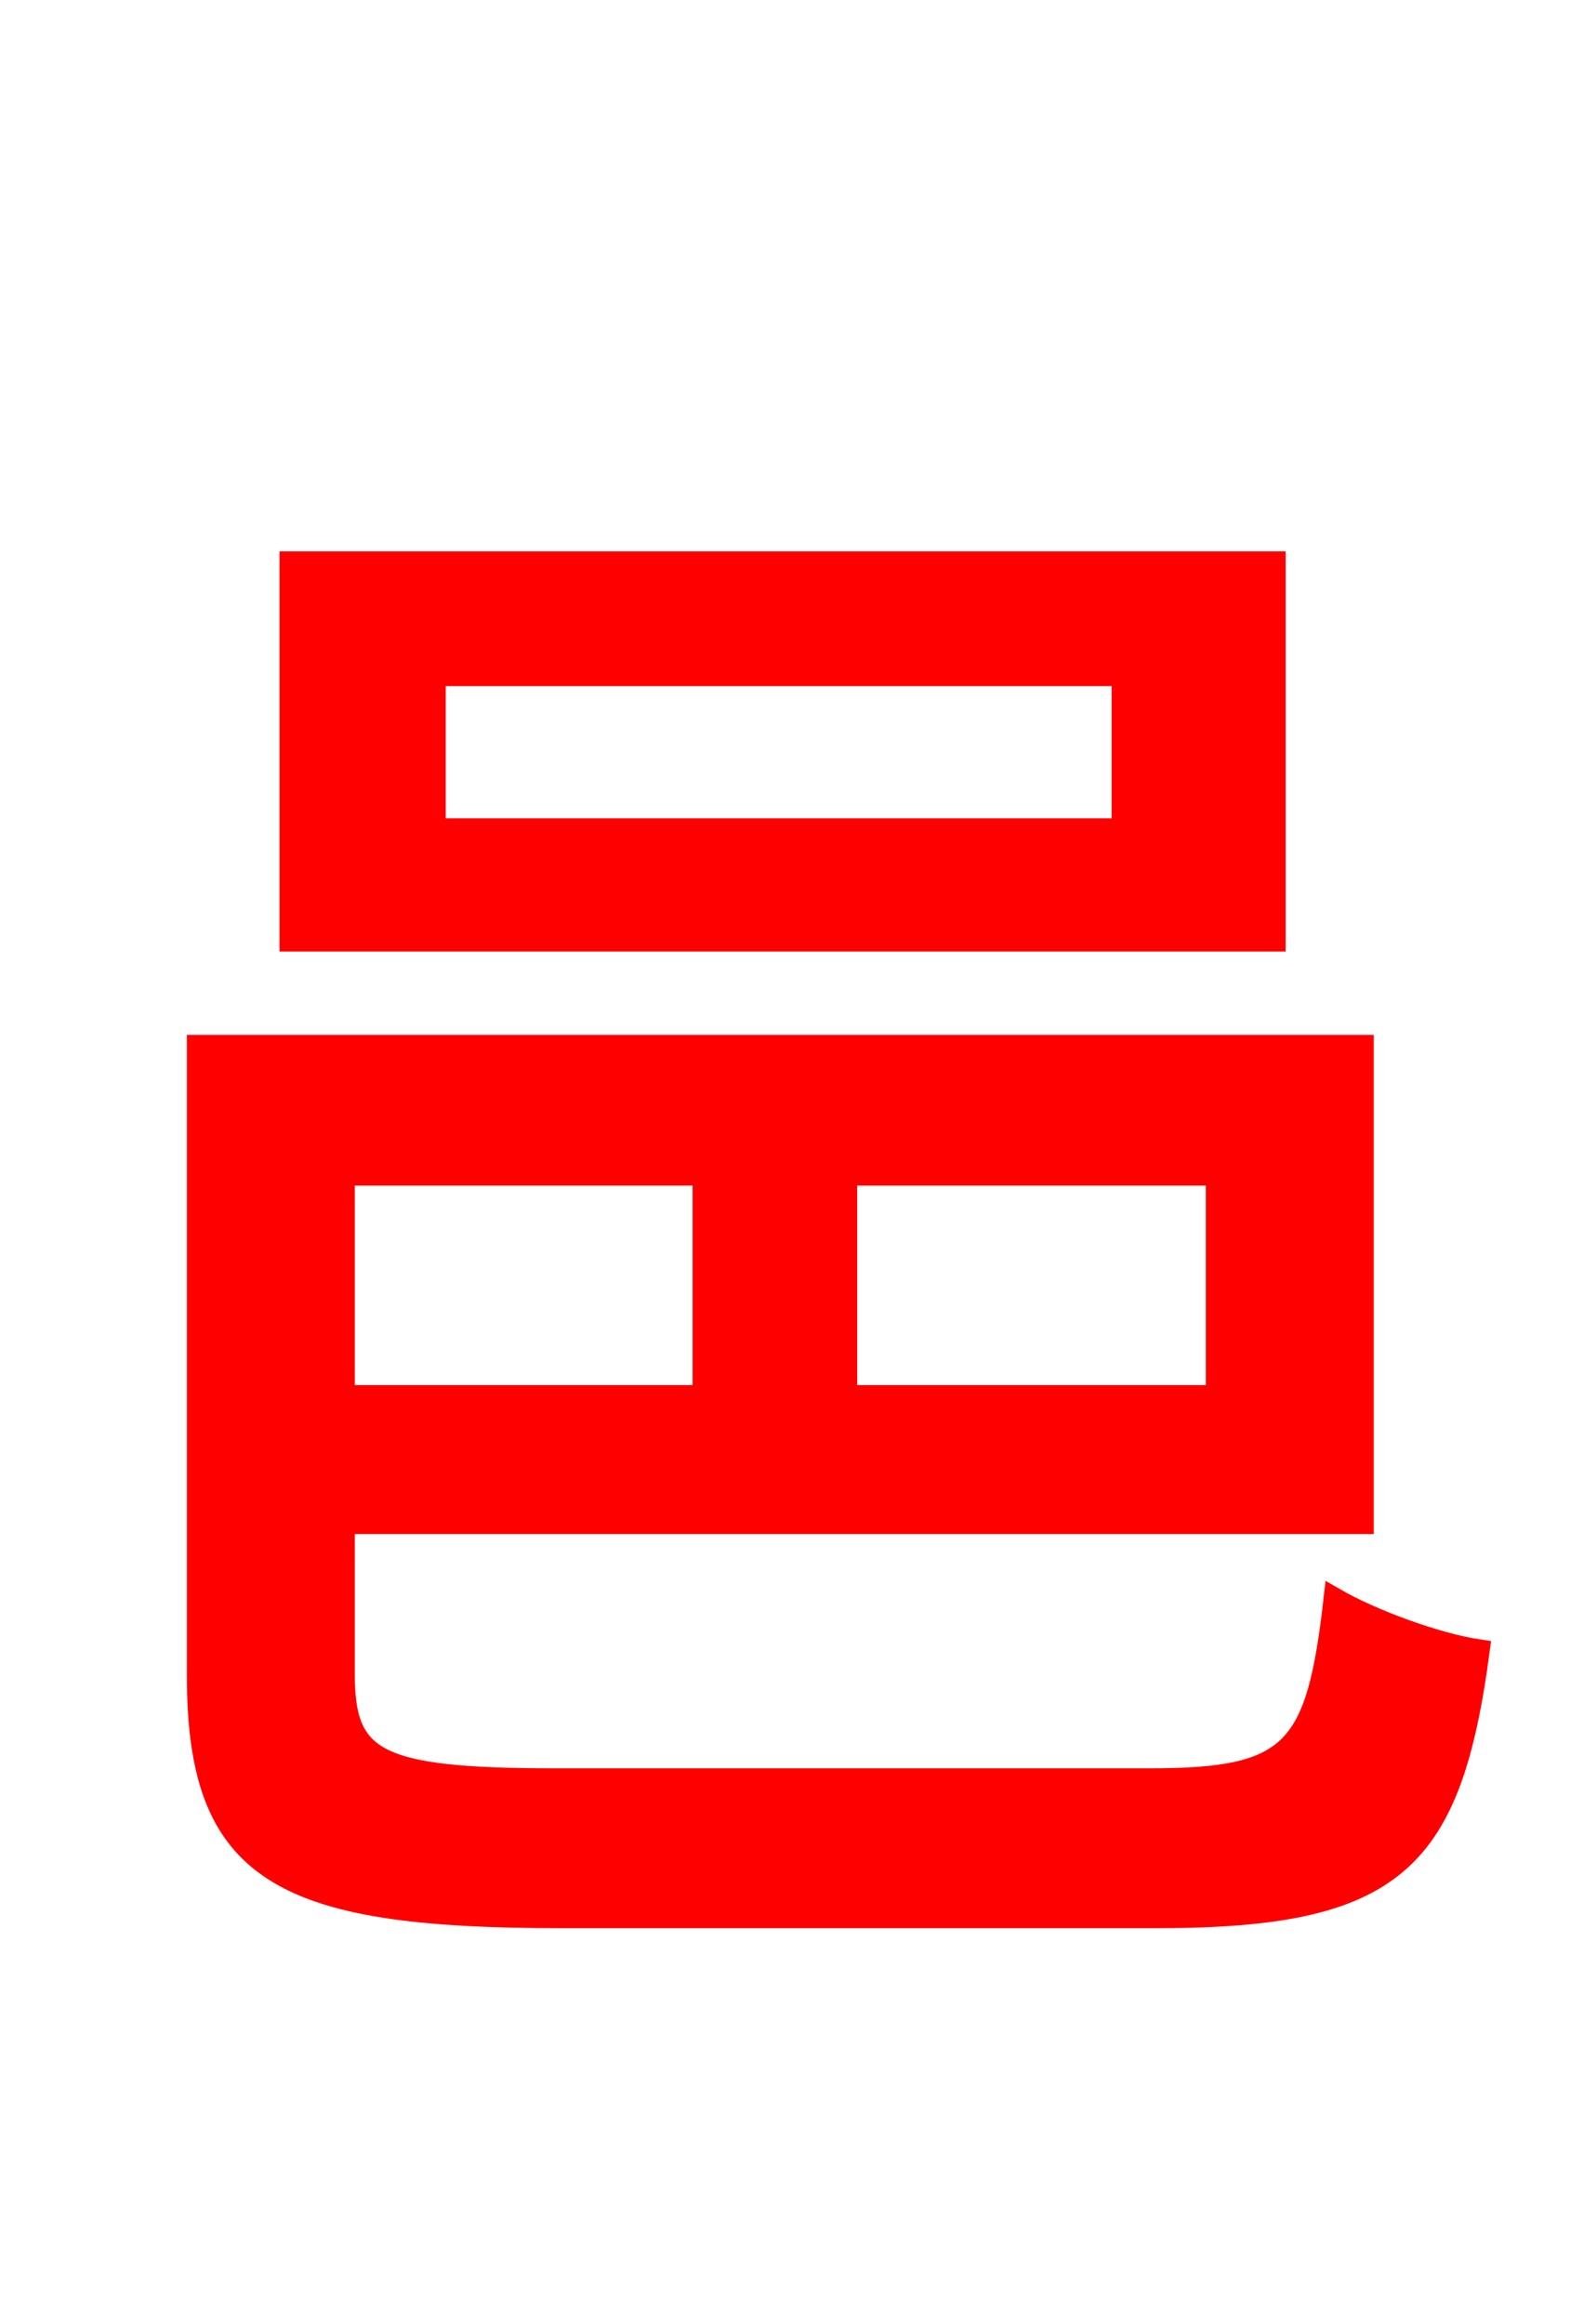 <svg xmlns="http://www.w3.org/2000/svg" xmlns:xlink="http://www.w3.org/1999/xlink" width="72" height="106.56"><path fill="red" stroke="red" d="M51.48 38.02L19.94 38.02L19.94 30.96L51.48 30.96ZM58.46 25.78L13.32 25.78L13.32 43.13L58.46 43.13ZM32.26 53.86L32.26 64.01L15.77 64.01L15.77 53.86ZM55.80 64.01L38.81 64.01L38.81 53.86L55.80 53.86ZM25.42 81.58C17.21 81.58 15.77 80.71 15.77 76.75L15.77 69.84L62.50 69.84L62.50 47.95L9.07 47.95L9.07 76.82C9.07 85.82 12.82 87.91 25.70 87.91L53.06 87.91C64.01 87.91 66.53 85.32 67.82 75.67C65.88 75.38 62.93 74.30 61.20 73.30C60.41 80.28 59.33 81.58 52.78 81.58Z"/></svg>
